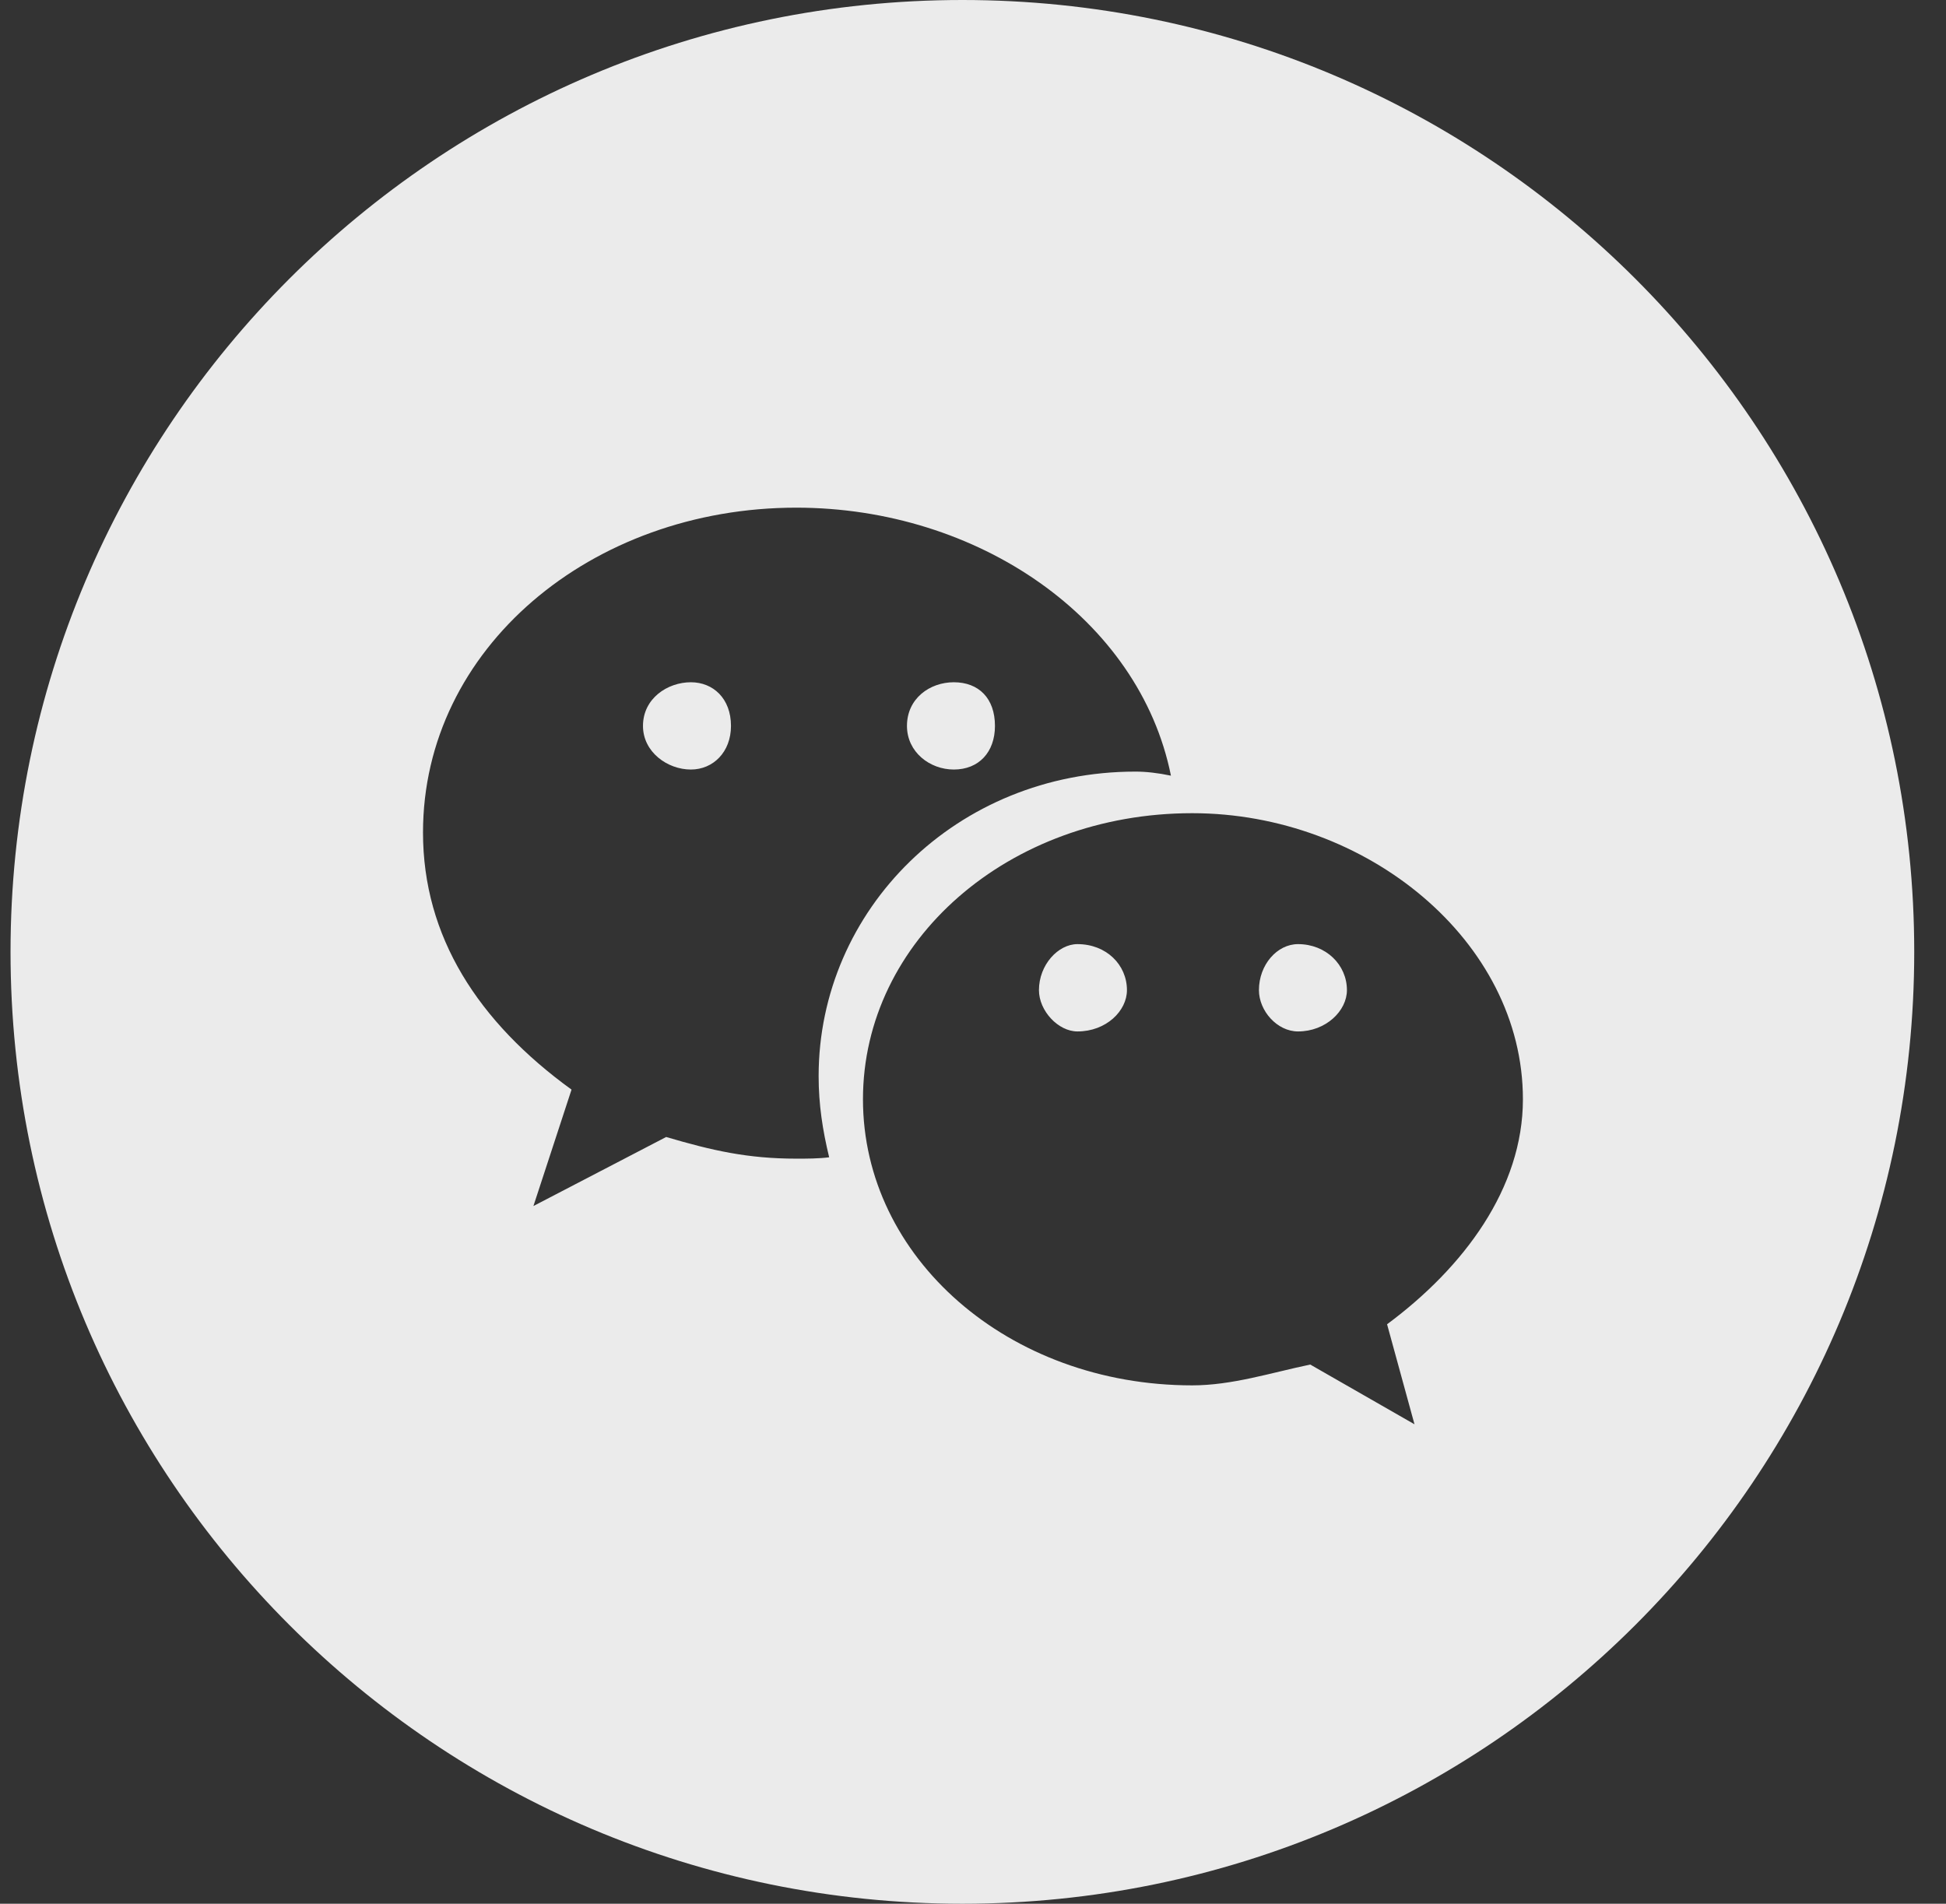 <?xml version="1.0" encoding="UTF-8"?>
<svg width="46px" height="45px" viewBox="0 0 46 45" version="1.1" xmlns="http://www.w3.org/2000/svg" xmlns:xlink="http://www.w3.org/1999/xlink">
    <rect x="0" y="0" width="46" height="45" fill="#333333" stroke="none"/>
    <title>logo_wechat</title>
    <g id="页面-1" stroke="none" stroke-width="1" fill="none" fill-rule="evenodd">
        <g id="College-Counseling" transform="translate(-1206, -4980)" fill-rule="nonzero">
            <g id="编组-46" transform="translate(0, 4939)">
                <g id="编组-33" transform="translate(120, 41)">
                    <g id="编组-31" transform="translate(879, 0)">
                        <g id="微信" transform="translate(207, 0)">
                            <rect id="矩形" fill="#000000" opacity="0" x="0" y="0" width="44.751" height="44.751"></rect>
                            <path d="M45.249,22.5 C45.249,10.074 35.175,0 22.749,0 C10.322,0 0.249,10.074 0.249,22.5 C0.249,34.926 10.322,45 22.749,45 C35.175,45 45.249,34.926 45.249,22.5 Z M25.469,22.317 C25.014,22.317 24.559,22.805 24.559,23.405 C24.559,23.893 25.013,24.381 25.469,24.381 C26.151,24.381 26.639,23.893 26.639,23.405 C26.639,22.805 26.151,22.317 25.469,22.317 Z M22.546,18.19 C23.14,18.19 23.519,17.778 23.519,17.159 C23.519,16.51 23.14,16.127 22.546,16.127 C21.979,16.127 21.439,16.51 21.439,17.159 C21.439,17.778 21.979,18.19 22.546,18.19 Z M18.823,27.388 C17.673,27.388 16.834,27.196 15.747,26.876 L12.609,28.508 L13.51,25.756 C11.304,24.157 9.999,22.142 9.999,19.678 C9.999,15.327 13.976,12 18.823,12 C23.111,12 26.933,14.623 27.679,18.335 C27.368,18.27 27.088,18.239 26.84,18.239 C22.614,18.239 19.351,21.502 19.351,25.437 C19.351,26.108 19.445,26.716 19.6,27.356 C19.351,27.388 19.072,27.388 18.823,27.388 L18.823,27.388 Z M32.788,31.303 L33.436,33.667 L30.972,32.255 C30.031,32.452 29.123,32.747 28.182,32.747 C23.836,32.747 20.399,29.727 20.399,25.985 C20.399,22.242 23.836,19.222 28.182,19.222 C32.301,19.222 35.999,22.242 35.999,25.985 C35.999,28.086 34.604,29.957 32.788,31.303 L32.788,31.303 Z M16.331,16.127 C15.778,16.127 15.199,16.51 15.199,17.159 C15.199,17.778 15.778,18.19 16.331,18.19 C16.857,18.19 17.279,17.778 17.279,17.159 C17.279,16.51 16.857,16.127 16.331,16.127 Z M30.683,22.317 C30.188,22.317 29.759,22.805 29.759,23.405 C29.759,23.893 30.188,24.381 30.683,24.381 C31.343,24.381 31.839,23.893 31.839,23.405 C31.839,22.805 31.343,22.317 30.683,22.317 Z" id="形状备份-3" fill="#FFFFFF" opacity="0.9"></path>
                        </g>
                    </g>
                </g>
            </g>
        </g>
    </g>
</svg>
